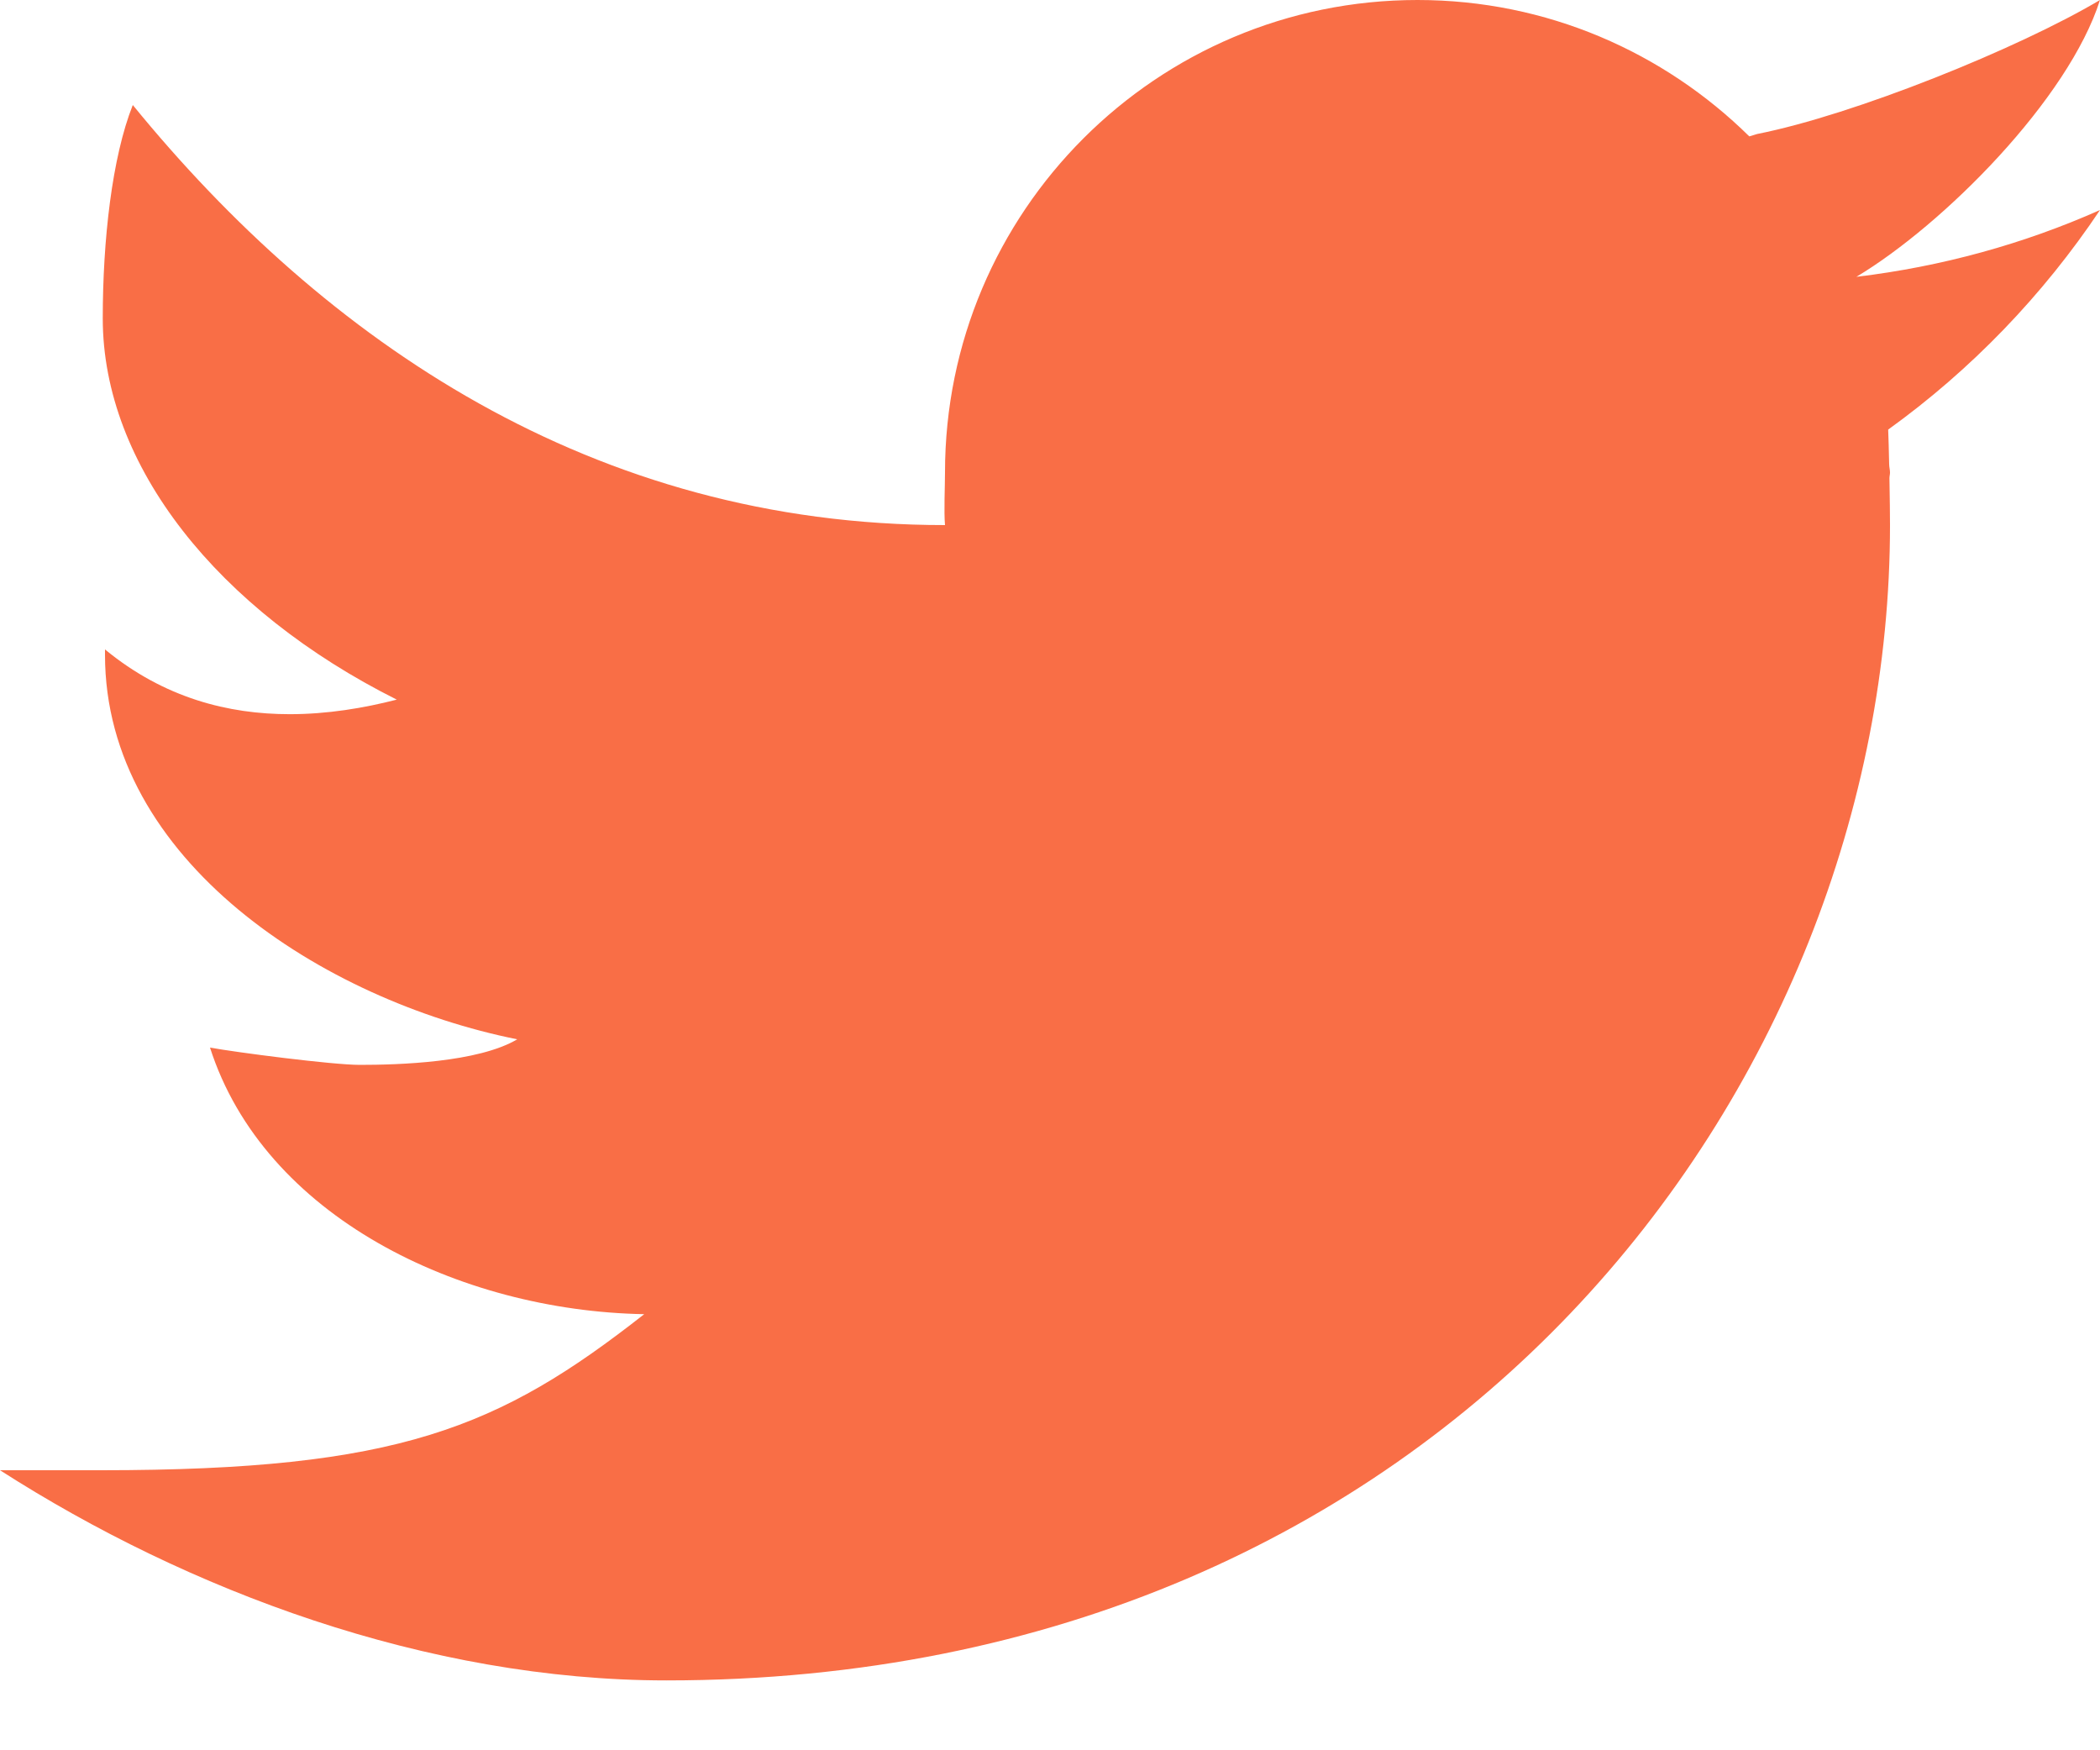 <svg width="30" height="25" viewBox="0 0 30 25" fill="none" xmlns="http://www.w3.org/2000/svg">
<path d="M30 0C28.83 0.695 26.483 1.641 25.102 1.914C25.062 1.925 25.029 1.938 24.99 1.948C23.77 0.746 22.099 0 20.25 0C16.523 0 13.5 3.022 13.5 6.75C13.5 6.947 13.483 7.308 13.5 7.5C8.47 7.5 4.643 4.866 1.897 1.5C1.599 2.25 1.468 3.435 1.468 4.548C1.468 6.649 3.111 8.713 5.668 9.993C5.197 10.114 4.678 10.201 4.138 10.201C3.267 10.201 2.345 9.972 1.5 9.276C1.5 9.302 1.5 9.326 1.5 9.353C1.5 12.29 4.617 14.289 7.389 14.845C6.827 15.177 5.692 15.21 5.139 15.21C4.749 15.21 3.369 15.031 3 14.963C3.771 17.37 6.552 18.723 9.203 18.771C7.13 20.397 5.691 21 1.446 21H0C2.682 22.719 6.098 24.002 9.521 24.002C20.666 24.002 27 15.507 27 7.5C27 7.371 26.997 7.101 26.992 6.83C26.992 6.803 27 6.777 27 6.75C27 6.71 26.988 6.67 26.988 6.63C26.983 6.426 26.979 6.236 26.974 6.136C28.16 5.282 29.187 4.215 30 3C28.913 3.483 27.745 3.807 26.52 3.954C27.771 3.204 29.549 1.416 30 0Z" fill="#F96E46"/>
</svg>
